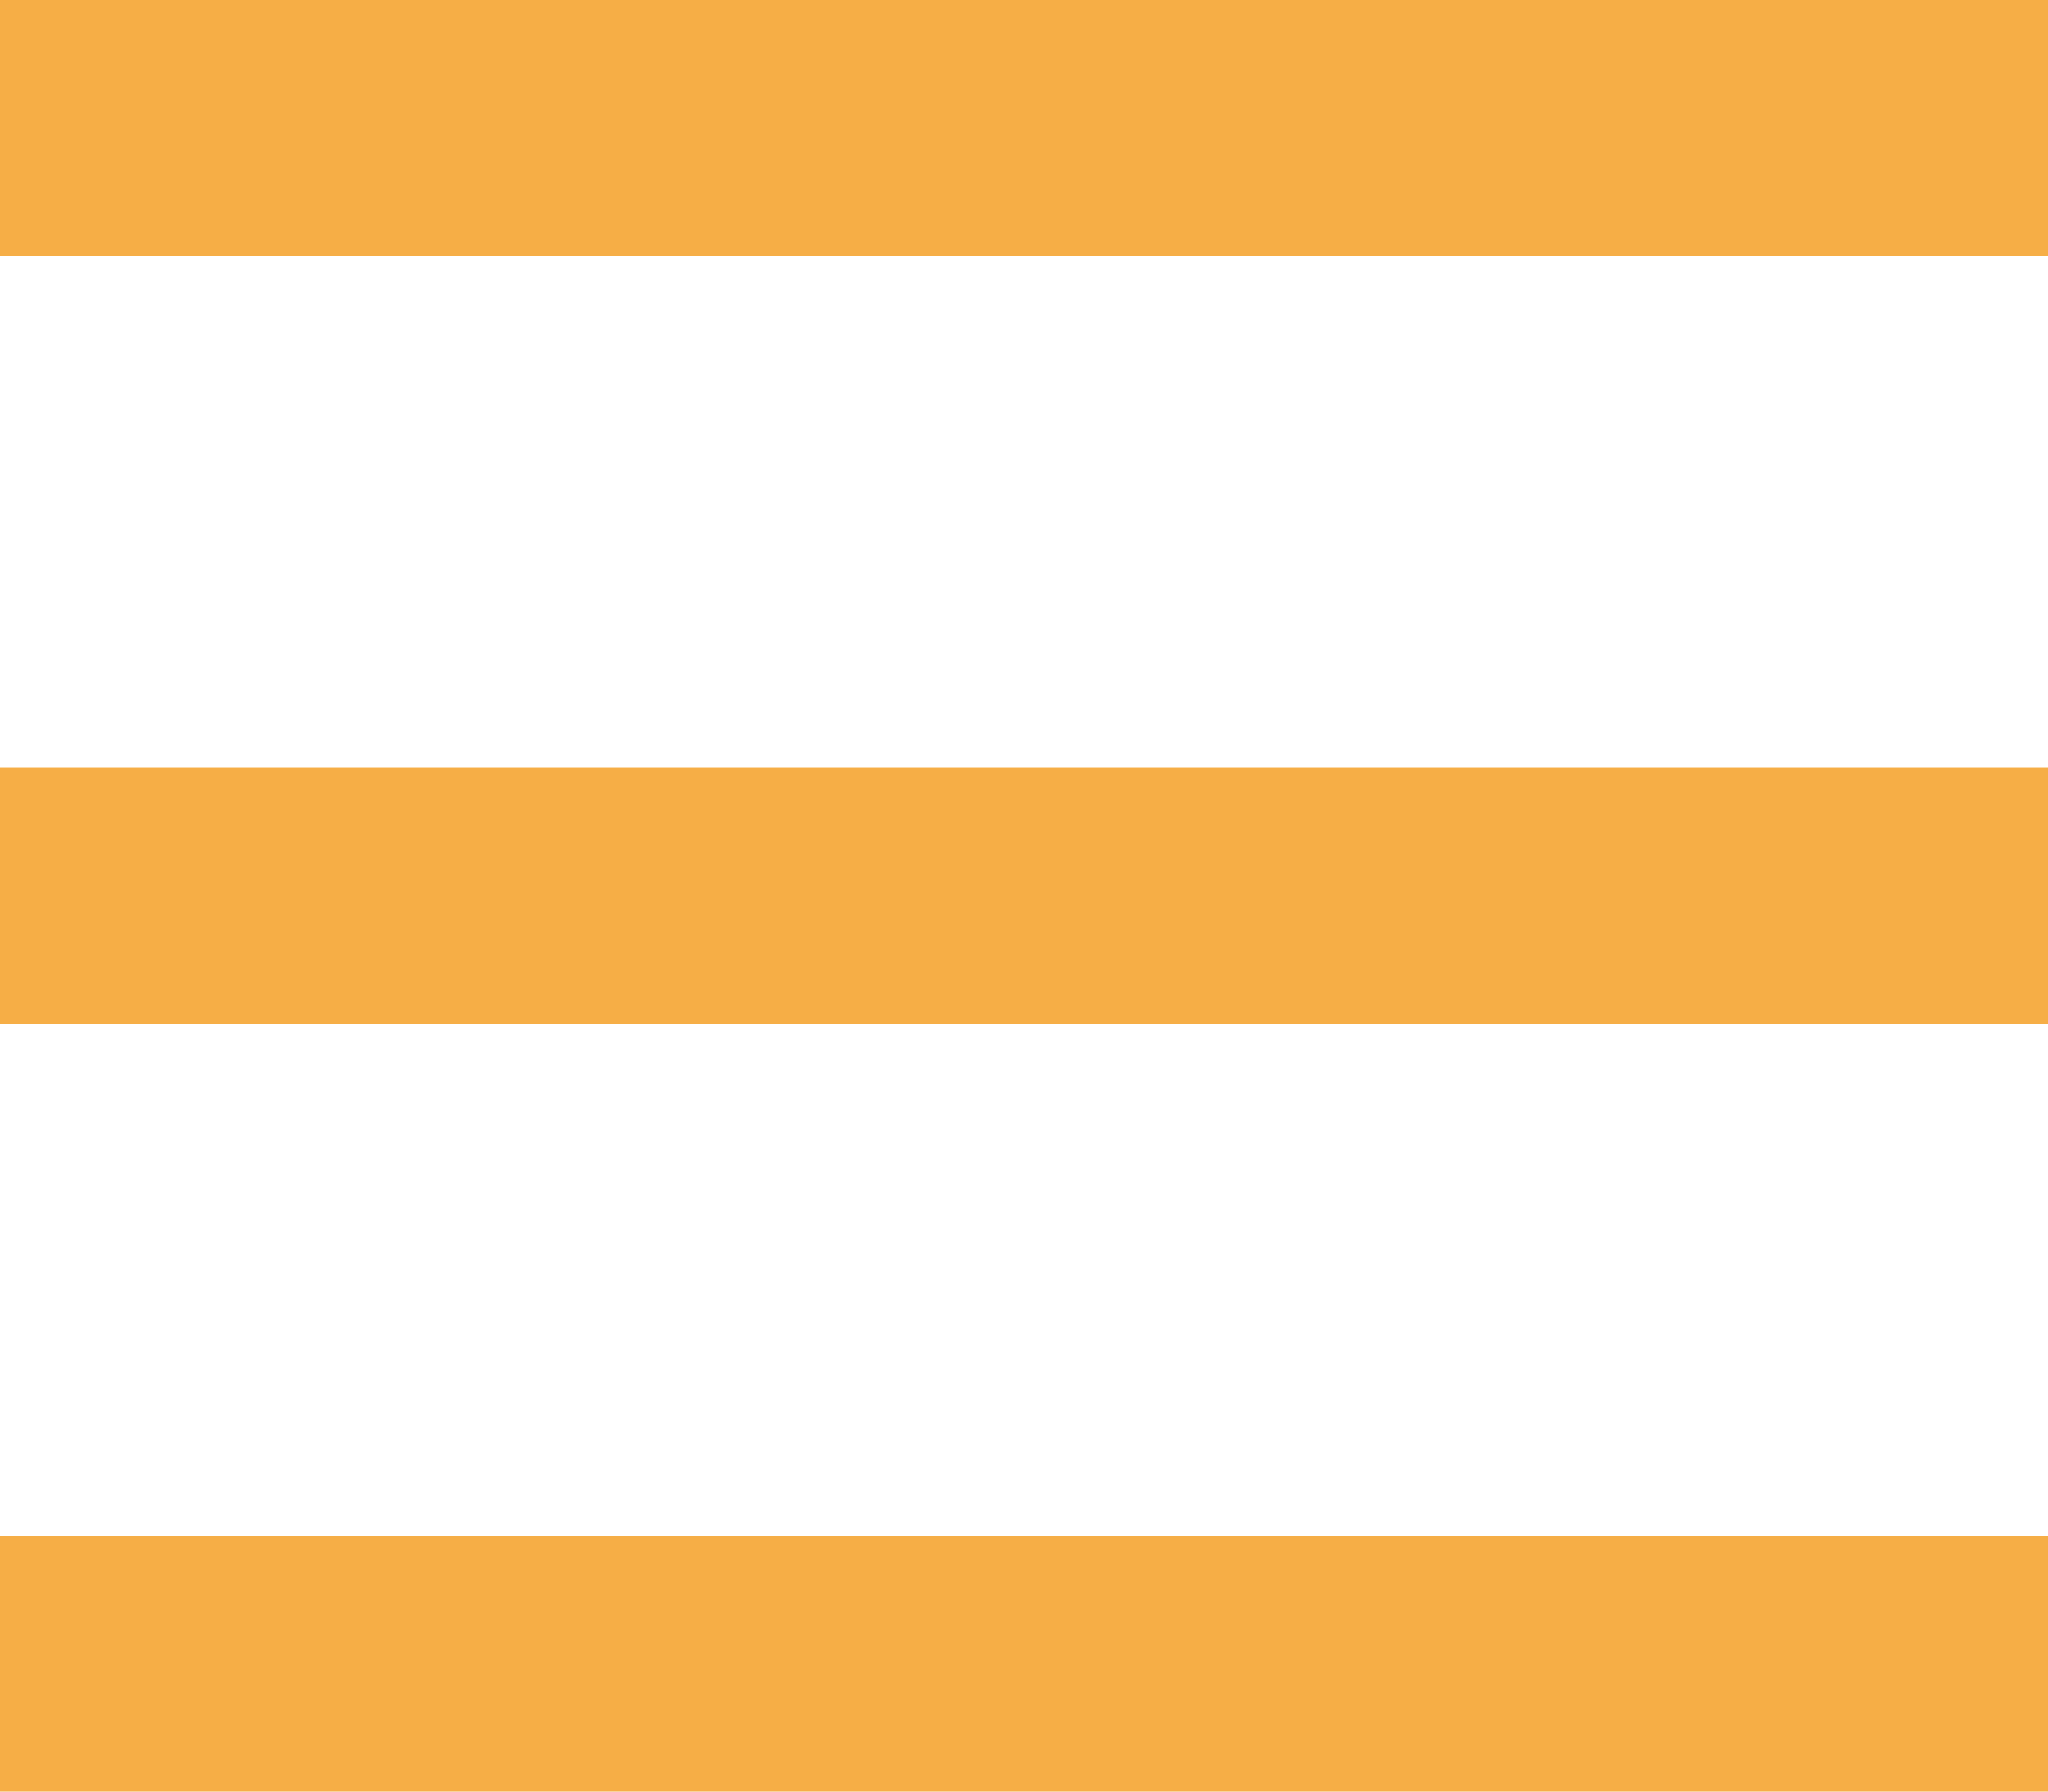 <?xml version="1.0" encoding="UTF-8" standalone="no"?>
<svg width="16px" height="14px" viewBox="0 0 16 14" version="1.1" xmlns="http://www.w3.org/2000/svg" xmlns:xlink="http://www.w3.org/1999/xlink" xmlns:sketch="http://www.bohemiancoding.com/sketch/ns">
    <!-- Generator: Sketch 3.3.3 (12081) - http://www.bohemiancoding.com/sketch -->
    <title>Rectangle 59</title>
    <desc>Created with Sketch.</desc>
    <defs></defs>
    <g id="5-settings" stroke="none" stroke-width="1" fill="none" fill-rule="evenodd" sketch:type="MSPage">
        <g sketch:type="MSArtboardGroup" transform="translate(-825, -1087)" id="Content" fill="#F6AE46">
            <g sketch:type="MSLayerGroup" transform="translate(170, 190)">
                <g id="Finance-settings" transform="translate(30, 823)" sketch:type="MSShapeGroup">
                    <g id="1" transform="translate(0, 55)">
                        <g id="See-activity" transform="translate(610, 6)">
                            <g id="Rectangle-1905" transform="translate(13, 10)">
                                <path d="M2,9 L18,9 L18,11 L2,11 L2,9 Z M2,3 L18,3 L18,5 L2,5 L2,3 Z M2,15 L18,15 L18,17 L2,17 L2,15 Z" id="Rectangle-59"></path>
                            </g>
                        </g>
                    </g>
                </g>
            </g>
        </g>
    </g>
</svg>